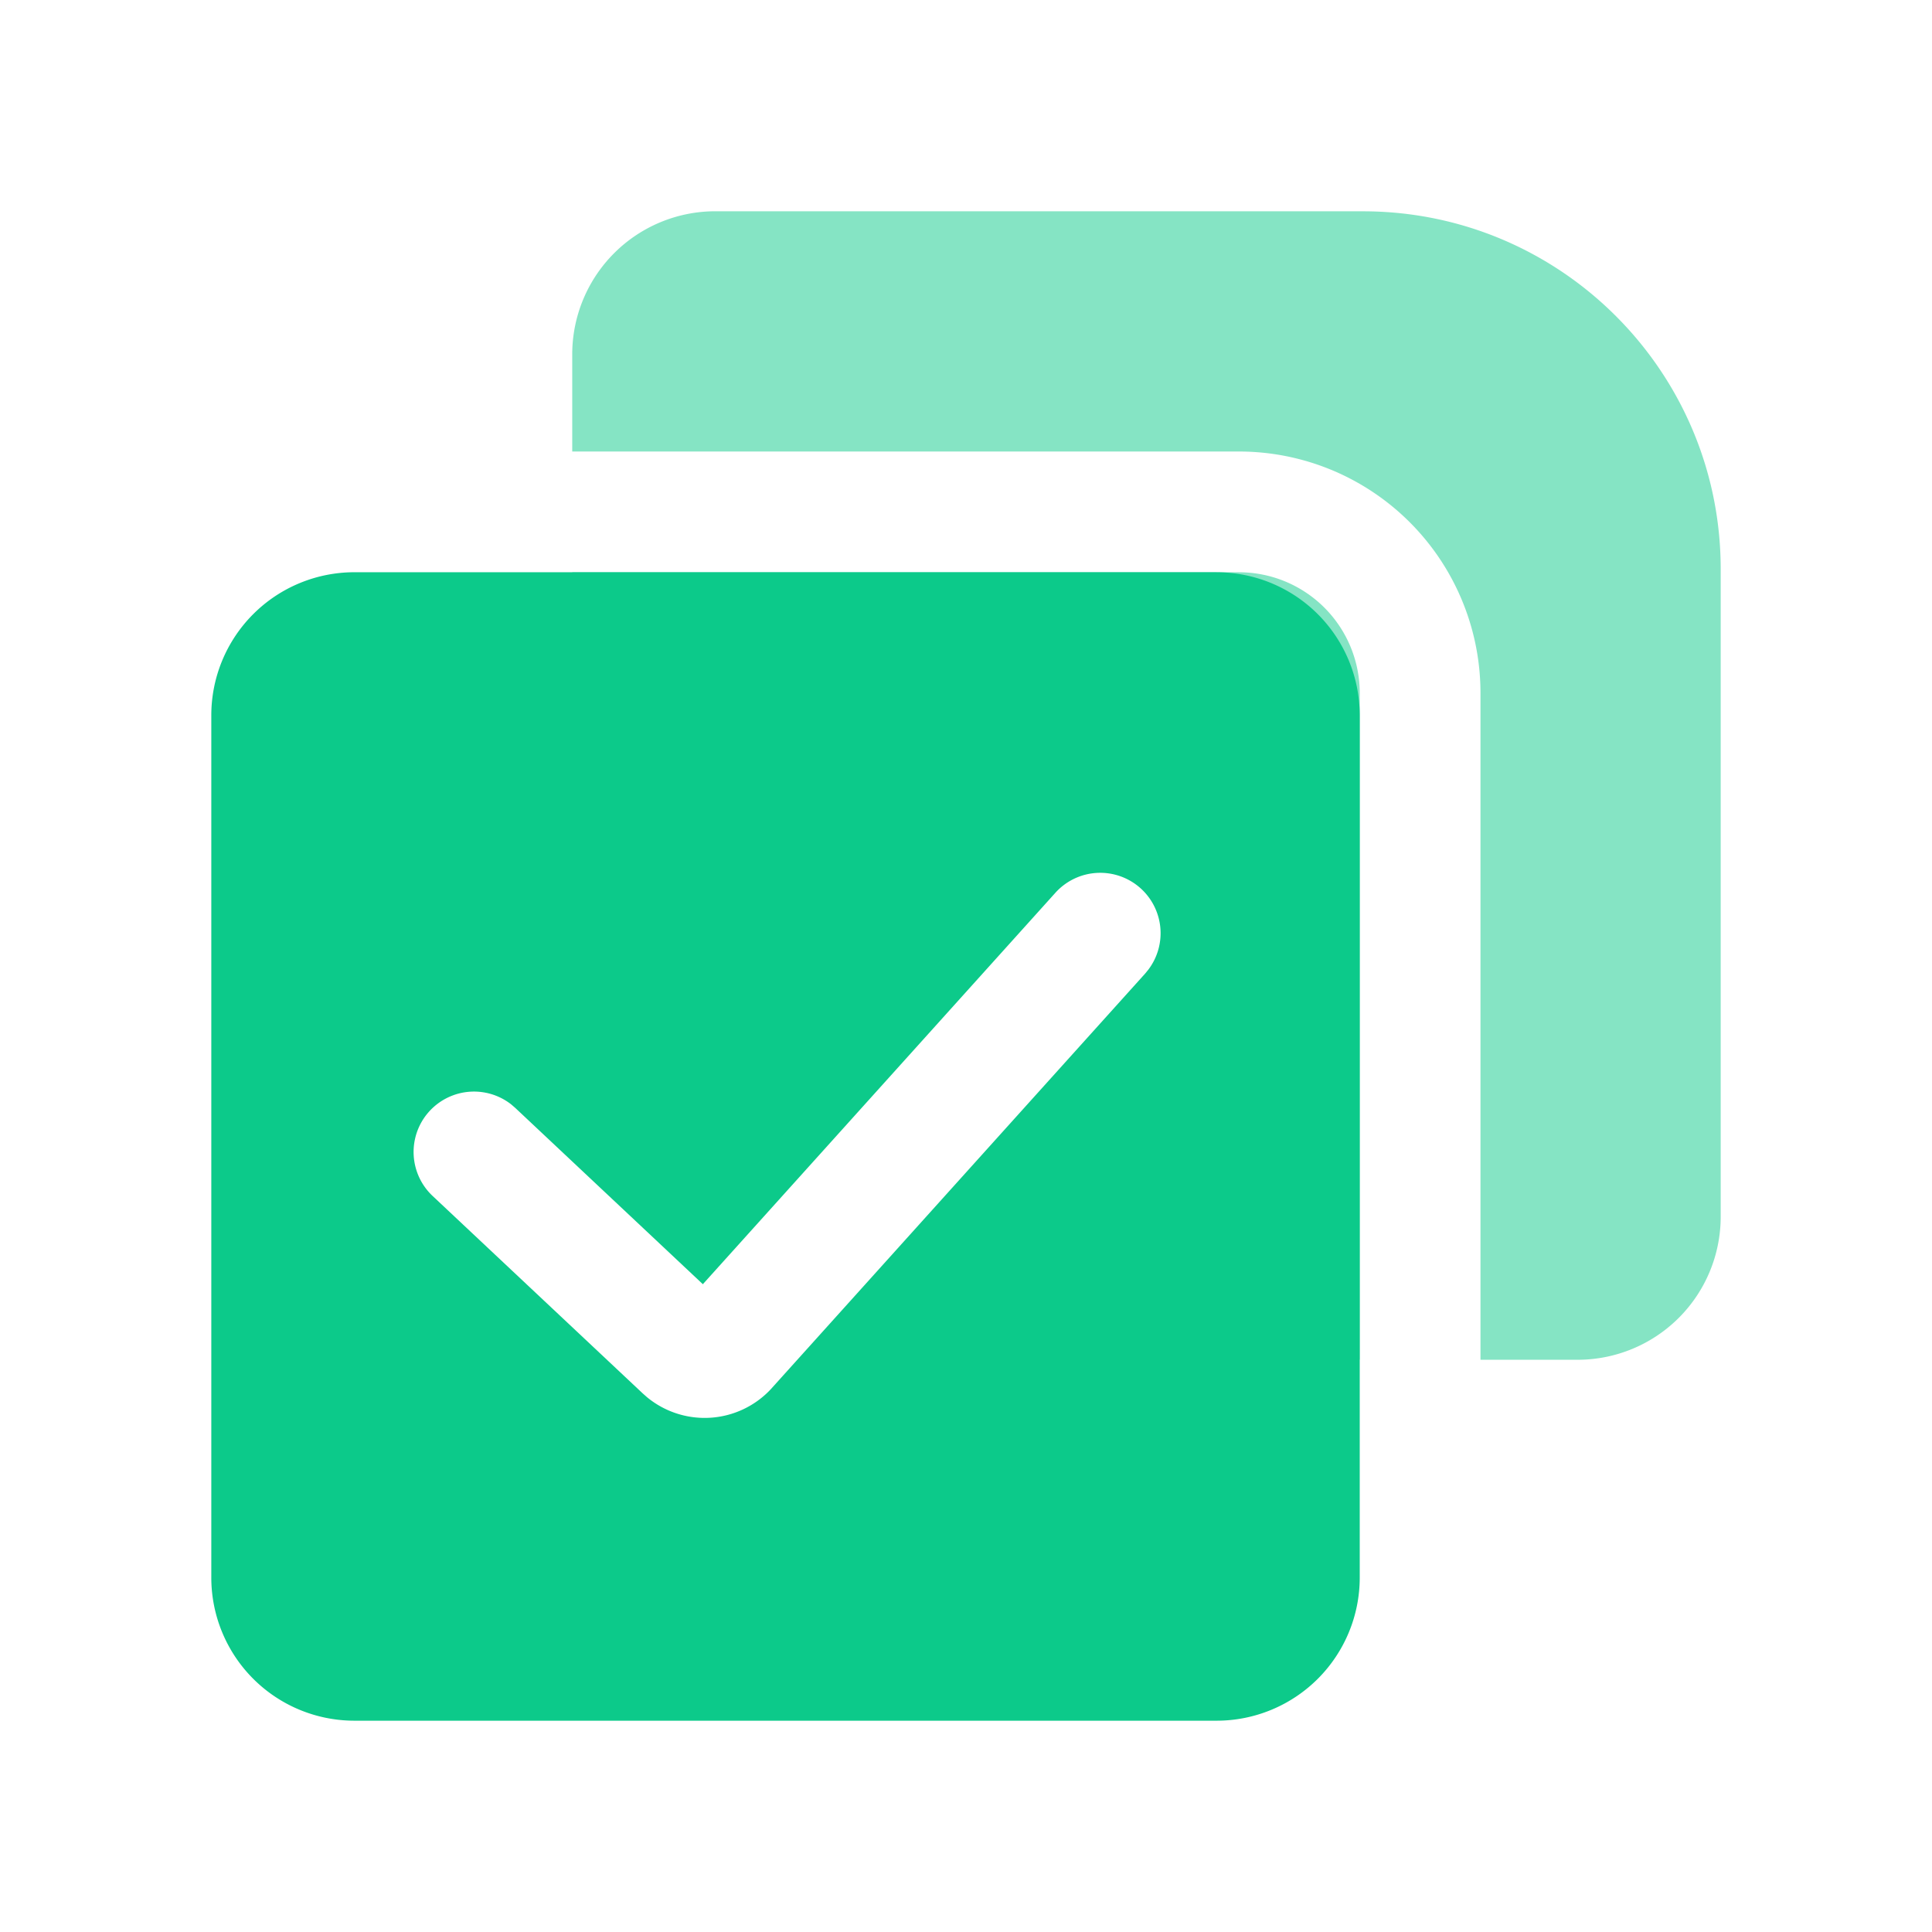 <?xml version="1.0" standalone="no"?><!DOCTYPE svg PUBLIC "-//W3C//DTD SVG 1.1//EN"
        "http://www.w3.org/Graphics/SVG/1.1/DTD/svg11.dtd">
<svg class="icon" width="200px" height="200.00px" viewBox="0 0 1024 1024" version="1.1"
     xmlns="http://www.w3.org/2000/svg">
    <path d="M656.687 303.313a64 64 0 0 1 64 64v353.375h-16.687V335.303h-400.687v-32.009H656.687z m65.688-191.317c104.732 0 189.63 84.897 189.63 189.63v343.23a75.852 75.852 0 0 1-75.852 75.852H784.687V367.313a128 128 0 0 0-128-128H303.294V187.828a75.852 75.852 0 0 1 75.852-75.852h343.23z"
          fill="#0CCA8A" fill-opacity=".5"/>
    <path d="M644.836 303.313a75.852 75.852 0 0 1 75.852 75.852v456.988a75.852 75.852 0 0 1-75.852 75.852H187.847a75.852 75.852 0 0 1-75.852-75.852v-457.007a75.852 75.852 0 0 1 75.852-75.852h457.007z m-40.277 167.519a31.991 31.991 0 0 0-45.189 2.37l-186.842 207.455-99.48-93.487-2.086-1.801a32.009 32.009 0 0 0-41.737 48.45l111.388 104.676 2.276 2.01a47.995 47.995 0 0 0 65.574-4.115l198.466-220.35 1.745-2.143a32.009 32.009 0 0 0-4.115-43.065z"
          fill="#0CCA8A"/>
</svg>